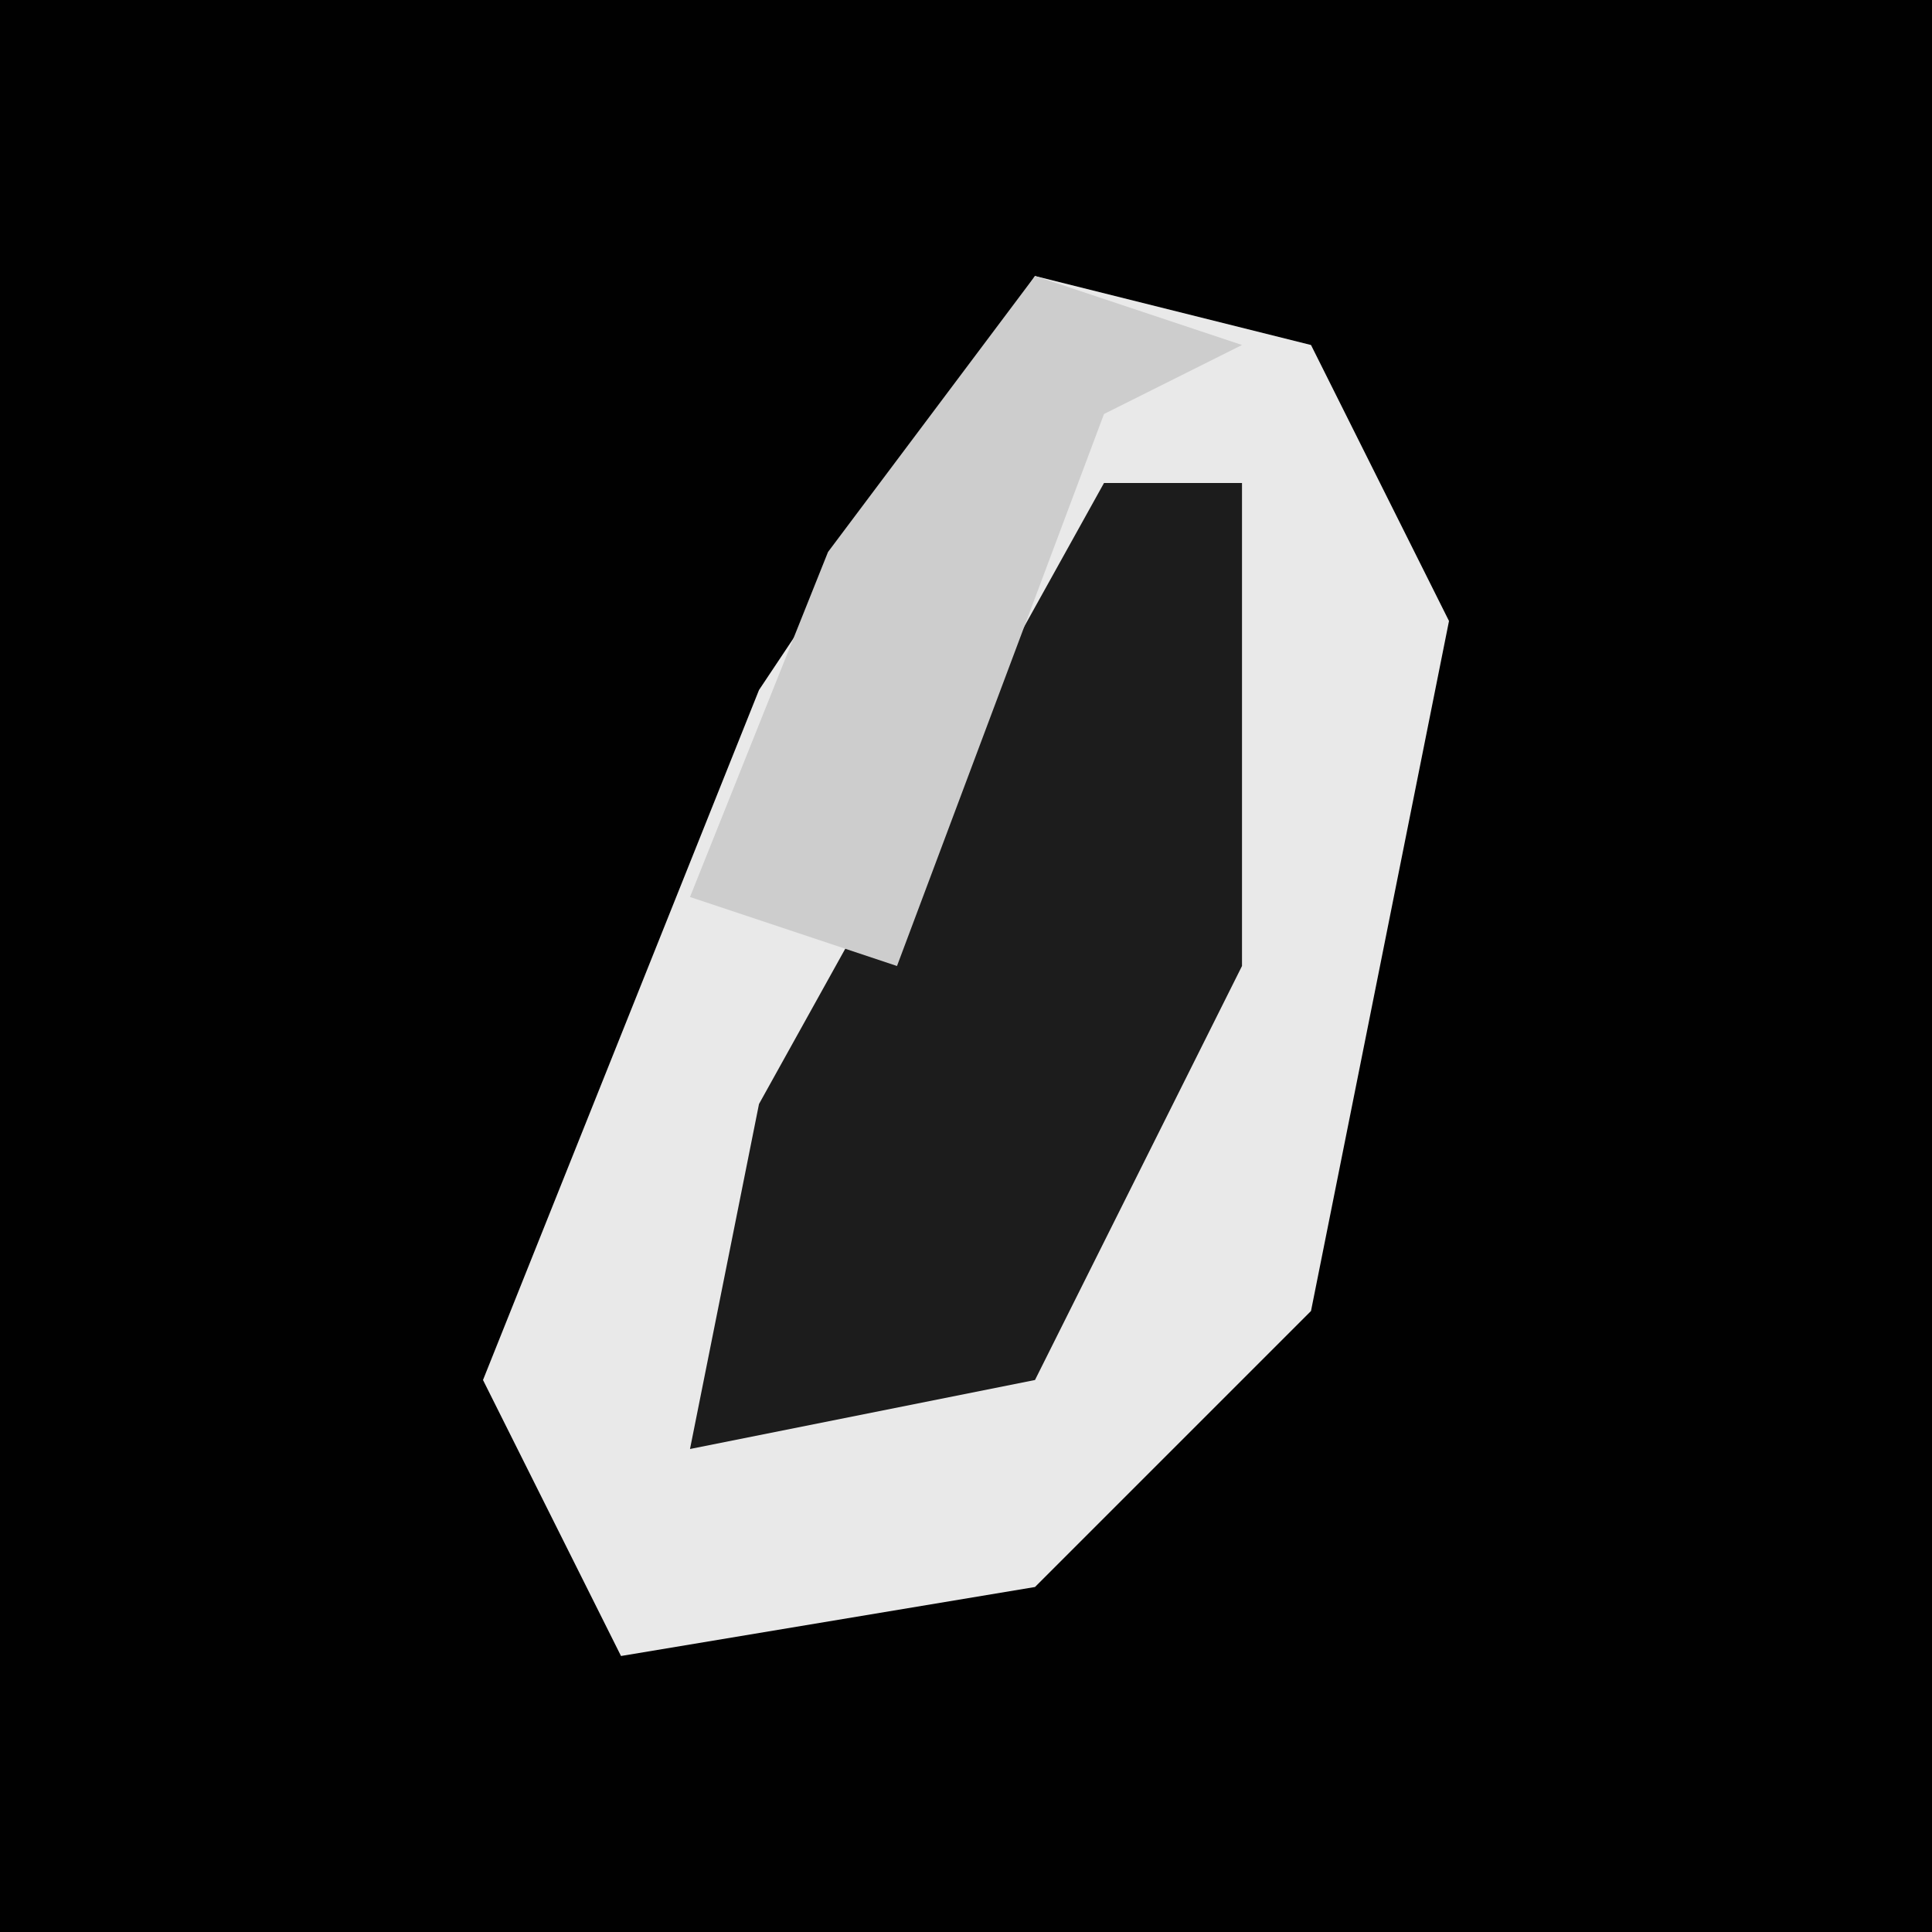 <?xml version="1.0" encoding="UTF-8"?>
<svg version="1.1" xmlns="http://www.w3.org/2000/svg" width="28" height="28">
<path d="M0,0 L28,0 L28,28 L0,28 Z " fill="#010101" transform="translate(0,0)"/>
<path d="M0,0 L4,1 L6,5 L4,15 L0,19 L-6,20 L-8,16 L-4,6 Z " fill="#E9E9E9" transform="translate(15,4)"/>
<path d="M0,0 L2,0 L2,7 L-1,13 L-6,14 L-5,9 Z " fill="#1C1C1C" transform="translate(16,7)"/>
<path d="M0,0 L3,1 L1,2 L-2,10 L-5,9 L-3,4 Z " fill="#CDCDCD" transform="translate(15,4)"/>
</svg>
